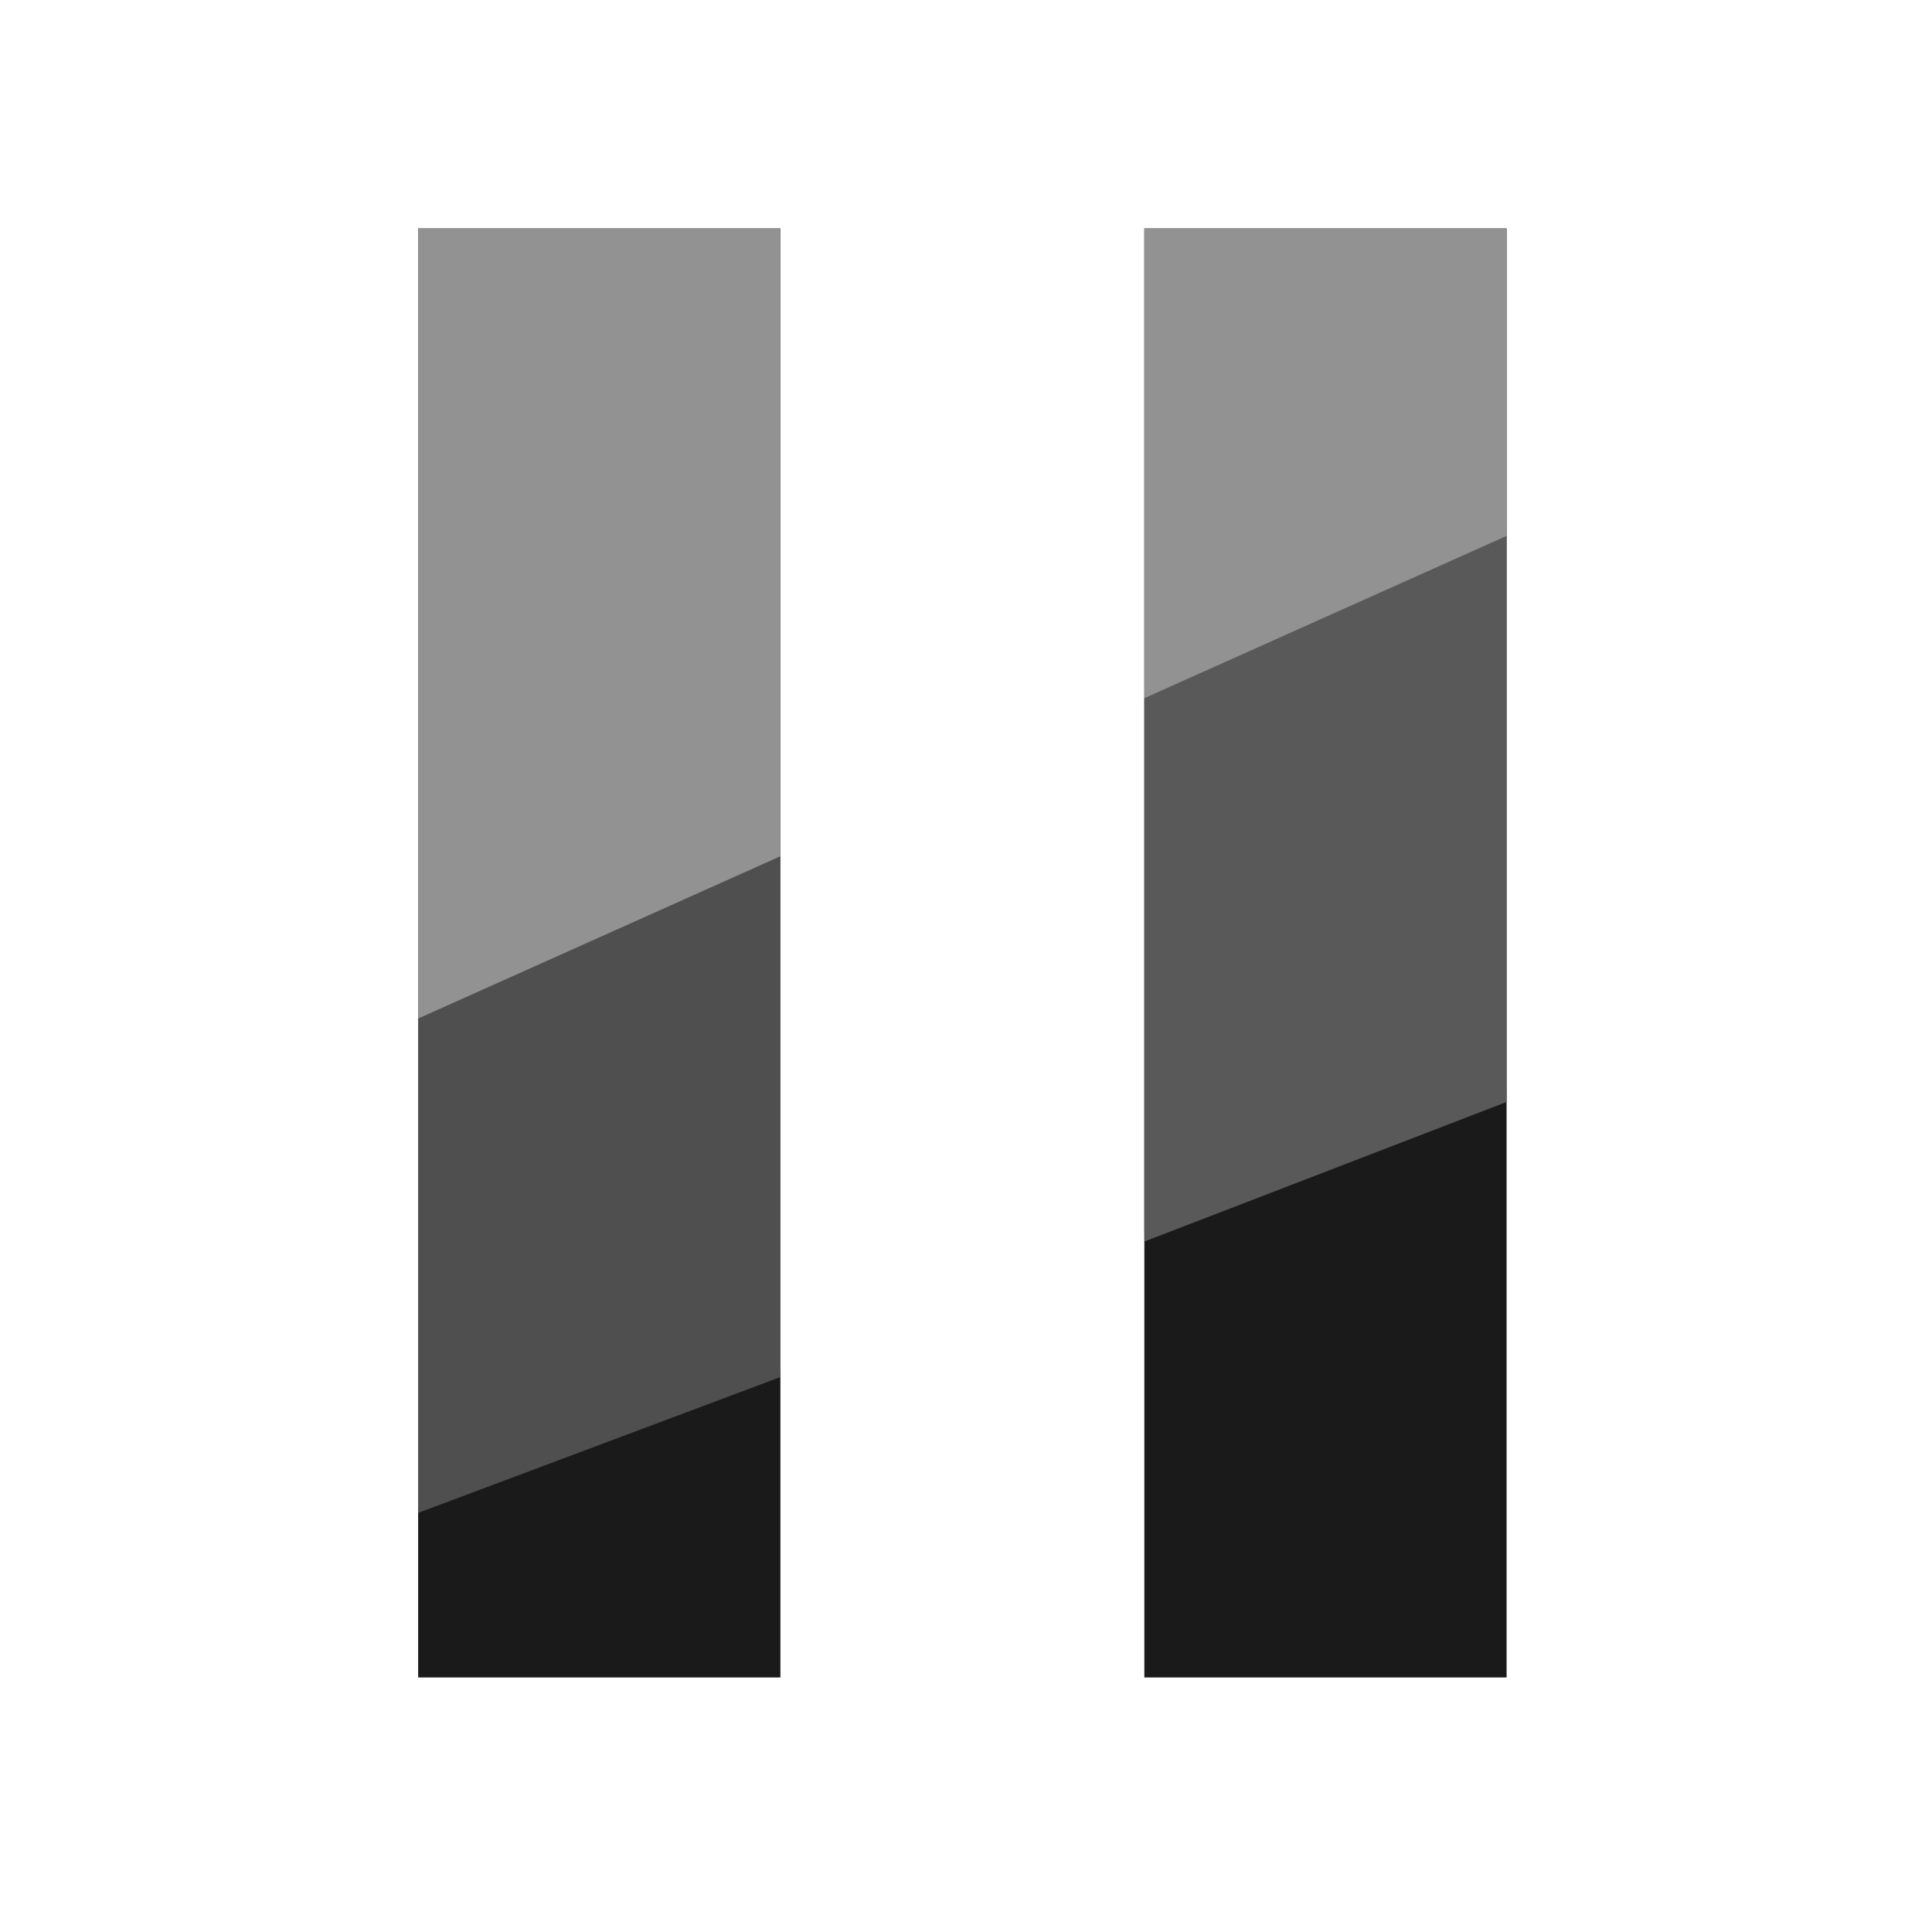<?xml version="1.0" encoding="UTF-8" standalone="no"?>
<!-- Created with Inkscape (http://www.inkscape.org/) -->

<svg
   xmlns:dc="http://purl.org/dc/elements/1.1/"
   xmlns:cc="http://creativecommons.org/ns#"
   xmlns:rdf="http://www.w3.org/1999/02/22-rdf-syntax-ns#"
   xmlns:svg="http://www.w3.org/2000/svg"
   xmlns="http://www.w3.org/2000/svg"
   xmlns:xlink="http://www.w3.org/1999/xlink"
   xmlns:sodipodi="http://sodipodi.sourceforge.net/DTD/sodipodi-0.dtd"
   xmlns:inkscape="http://www.inkscape.org/namespaces/inkscape"
   width="16"
   height="16"
   id="svg2"
   version="1.1"
   inkscape:version="0.48.2 r9819"
   inkscape:export-filename="/Users/Luke/Sites/Vibe/images/shared.status.paused.png"
   inkscape:export-xdpi="90"
   inkscape:export-ydpi="90"
   sodipodi:docname="shared.status.paused.svg">
  <defs
     id="defs4">
    <linearGradient
       y2="1037.618"
       x2="14.573"
       y1="1037.642"
       x1="14.579"
       gradientTransform="matrix(-2.204,-0.506,-0.506,2.204,747.432,-1241.874)"
       gradientUnits="userSpaceOnUse"
       id="linearGradient12680"
       xlink:href="#linearGradient11328"
       inkscape:collect="always" />
    <linearGradient
       y2="715.148"
       x2="208.846"
       y1="715.255"
       x1="208.827"
       gradientTransform="matrix(0.195,0,0,0.195,139.563,893.515)"
       gradientUnits="userSpaceOnUse"
       id="linearGradient12677"
       xlink:href="#linearGradient11334"
       inkscape:collect="always" />
    <linearGradient
       y2="1039.446"
       x2="20.438"
       y1="1039.381"
       x1="20.431"
       gradientTransform="matrix(-2.204,-0.506,-0.506,2.204,764.944,-1237.855)"
       gradientUnits="userSpaceOnUse"
       id="linearGradient12674"
       xlink:href="#linearGradient11322"
       inkscape:collect="always" />
    <linearGradient
       y2="170.133"
       x2="490.967"
       y1="186.659"
       x1="490.771"
       gradientTransform="matrix(2.909,0,0,2.909,-1141.835,516.976)"
       gradientUnits="userSpaceOnUse"
       id="linearGradient12671"
       xlink:href="#linearGradient11232"
       inkscape:collect="always" />
    <linearGradient
       inkscape:collect="always"
       id="linearGradient11334">
      <stop
         style="stop-color:#db6640;stop-opacity:1"
         offset="0"
         id="stop11336" />
      <stop
         style="stop-color:#cc471b;stop-opacity:1"
         offset="1"
         id="stop11338" />
    </linearGradient>
    <linearGradient
       inkscape:collect="always"
       id="linearGradient11328">
      <stop
         style="stop-color:#9fb5c5;stop-opacity:1"
         offset="0"
         id="stop11330" />
      <stop
         style="stop-color:#829eb0;stop-opacity:1"
         offset="1"
         id="stop11332" />
    </linearGradient>
    <linearGradient
       id="linearGradient11322"
       inkscape:collect="always">
      <stop
         id="stop11324"
         offset="0"
         style="stop-color:#303030;stop-opacity:1" />
      <stop
         id="stop11326"
         offset="1"
         style="stop-color:#3b3b3b;stop-opacity:1" />
    </linearGradient>
    <linearGradient
       inkscape:collect="always"
       id="linearGradient11232">
      <stop
         style="stop-color:#444444;stop-opacity:1"
         offset="0"
         id="stop11234" />
      <stop
         style="stop-color:#888888;stop-opacity:1"
         offset="1"
         id="stop11236" />
    </linearGradient>
    <linearGradient
       id="linearGradient5063">
      <stop
         id="stop5065"
         offset="0"
         style="stop-color:#599ed4;stop-opacity:1" />
      <stop
         id="stop5067"
         offset="1"
         style="stop-color:#1a4865;stop-opacity:1" />
    </linearGradient>
    <linearGradient
       id="linearGradient5055">
      <stop
         style="stop-color:#4e4e4e;stop-opacity:0.61;"
         offset="0"
         id="stop5057" />
      <stop
         style="stop-color:#020202;stop-opacity:0.534;"
         offset="1"
         id="stop5059" />
    </linearGradient>
    <linearGradient
       id="linearGradient5511">
      <stop
         id="stop5513"
         offset="0"
         style="stop-color:#868686;stop-opacity:1" />
      <stop
         id="stop5515"
         offset="1"
         style="stop-color:#666666;stop-opacity:1;" />
    </linearGradient>
    <linearGradient
       inkscape:collect="always"
       id="linearGradient5318">
      <stop
         style="stop-color:#1a1a1a;stop-opacity:1;"
         offset="0"
         id="stop5320" />
      <stop
         style="stop-color:#1a1a1a;stop-opacity:0;"
         offset="1"
         id="stop5322" />
    </linearGradient>
    <linearGradient
       inkscape:collect="always"
       id="linearGradient5310">
      <stop
         style="stop-color:#1a1a1a;stop-opacity:1;"
         offset="0"
         id="stop5312" />
      <stop
         style="stop-color:#1a1a1a;stop-opacity:0;"
         offset="1"
         id="stop5314" />
    </linearGradient>
    <linearGradient
       inkscape:collect="always"
       id="linearGradient5302">
      <stop
         style="stop-color:#e6e6e6;stop-opacity:1;"
         offset="0"
         id="stop5304" />
      <stop
         style="stop-color:#e6e6e6;stop-opacity:0;"
         offset="1"
         id="stop5306" />
    </linearGradient>
    <linearGradient
       inkscape:collect="always"
       id="linearGradient5262">
      <stop
         style="stop-color:#ffffff;stop-opacity:1;"
         offset="0"
         id="stop5264" />
      <stop
         style="stop-color:#ffffff;stop-opacity:0;"
         offset="1"
         id="stop5266" />
    </linearGradient>
    <linearGradient
       inkscape:collect="always"
       id="linearGradient5254">
      <stop
         style="stop-color:#cccccc;stop-opacity:1;"
         offset="0"
         id="stop5256" />
      <stop
         style="stop-color:#cccccc;stop-opacity:0;"
         offset="1"
         id="stop5258" />
    </linearGradient>
    <linearGradient
       inkscape:collect="always"
       id="linearGradient5236">
      <stop
         style="stop-color:#ffffff;stop-opacity:1;"
         offset="0"
         id="stop5238" />
      <stop
         style="stop-color:#ffffff;stop-opacity:0"
         offset="1"
         id="stop5240" />
    </linearGradient>
    <linearGradient
       id="linearGradient5070">
      <stop
         style="stop-color:#ececec;stop-opacity:1;"
         offset="0"
         id="stop5072" />
      <stop
         style="stop-color:#cacaca;stop-opacity:1"
         offset="1"
         id="stop5074" />
    </linearGradient>
    <linearGradient
       inkscape:collect="always"
       id="linearGradient5056">
      <stop
         style="stop-color:#393939;stop-opacity:1;"
         offset="0"
         id="stop5058" />
      <stop
         style="stop-color:#393939;stop-opacity:0;"
         offset="1"
         id="stop5060" />
    </linearGradient>
    <linearGradient
       id="linearGradient4786">
      <stop
         id="stop4788"
         offset="0"
         style="stop-color:#595959;stop-opacity:1;" />
      <stop
         id="stop4790"
         offset="1"
         style="stop-color:#333333;stop-opacity:0;" />
    </linearGradient>
    <linearGradient
       id="linearGradient4776">
      <stop
         style="stop-color:#595959;stop-opacity:1;"
         offset="0"
         id="stop4778" />
      <stop
         style="stop-color:#434343;stop-opacity:1;"
         offset="1"
         id="stop4780" />
    </linearGradient>
    <linearGradient
       id="linearGradient4672">
      <stop
         style="stop-color:#dddddd;stop-opacity:1;"
         offset="0"
         id="stop4674" />
      <stop
         style="stop-color:#f9f9f9;stop-opacity:1;"
         offset="1"
         id="stop4676" />
    </linearGradient>
    <radialGradient
       inkscape:collect="always"
       xlink:href="#linearGradient4672"
       id="radialGradient4678"
       cx="515.714"
       cy="-131.049"
       fx="515.714"
       fy="-131.049"
       r="512.857"
       gradientTransform="matrix(0.998,0,0,0.749,-2.852,380.558)"
       gradientUnits="userSpaceOnUse" />
    <radialGradient
       inkscape:collect="always"
       xlink:href="#linearGradient5056"
       id="radialGradient5062"
       cx="505.706"
       cy="480.791"
       fx="505.706"
       fy="480.791"
       r="530.821"
       gradientTransform="matrix(1,0,0,0.123,0,421.514)"
       gradientUnits="userSpaceOnUse" />
    <linearGradient
       inkscape:collect="always"
       xlink:href="#linearGradient5070"
       id="linearGradient5076"
       x1="666.429"
       y1="469.076"
       x2="665.714"
       y2="524.791"
       gradientUnits="userSpaceOnUse"
       gradientTransform="matrix(1,0,0,0.688,0,608.435)" />
    <linearGradient
       inkscape:collect="always"
       xlink:href="#linearGradient5070"
       id="linearGradient5226"
       gradientUnits="userSpaceOnUse"
       gradientTransform="matrix(0.276,0,0,0.71,-52.231,596.796)"
       x1="666.429"
       y1="469.076"
       x2="665.714"
       y2="524.791" />
    <linearGradient
       inkscape:collect="always"
       xlink:href="#linearGradient5236"
       id="linearGradient5242"
       x1="164.149"
       y1="621.648"
       x2="160.063"
       y2="461.648"
       gradientUnits="userSpaceOnUse"
       gradientTransform="translate(0,-28)" />
    <linearGradient
       inkscape:collect="always"
       xlink:href="#linearGradient5254"
       id="linearGradient5260"
       x1="117.05"
       y1="977.362"
       x2="131.447"
       y2="453.076"
       gradientUnits="userSpaceOnUse"
       gradientTransform="translate(0,-28)" />
    <linearGradient
       inkscape:collect="always"
       xlink:href="#linearGradient5262"
       id="linearGradient5268"
       x1="658.471"
       y1="613.076"
       x2="667.243"
       y2="474.442"
       gradientUnits="userSpaceOnUse"
       gradientTransform="translate(-40,-28)" />
    <linearGradient
       inkscape:collect="always"
       xlink:href="#linearGradient5302"
       id="linearGradient5308"
       x1="782.177"
       y1="997.362"
       x2="783.537"
       y2="444.505"
       gradientUnits="userSpaceOnUse"
       gradientTransform="translate(-140,-20)" />
    <linearGradient
       inkscape:collect="always"
       xlink:href="#linearGradient5310"
       id="linearGradient5316"
       x1="555.614"
       y1="613.076"
       x2="548.651"
       y2="475.871"
       gradientUnits="userSpaceOnUse"
       gradientTransform="translate(0,-28)" />
    <linearGradient
       inkscape:collect="always"
       xlink:href="#linearGradient5318"
       id="linearGradient5324"
       x1="98.434"
       y1="623.076"
       x2="98.634"
       y2="458.791"
       gradientUnits="userSpaceOnUse"
       gradientTransform="translate(0,-28)" />
    <linearGradient
       inkscape:collect="always"
       xlink:href="#linearGradient5070"
       id="linearGradient5328"
       gradientUnits="userSpaceOnUse"
       gradientTransform="matrix(0.999,0,0,0.71,0.391,596.796)"
       x1="666.429"
       y1="469.076"
       x2="665.714"
       y2="524.791" />
    <radialGradient
       inkscape:collect="always"
       xlink:href="#linearGradient5511"
       id="radialGradient5509"
       gradientUnits="userSpaceOnUse"
       gradientTransform="matrix(0.869,0.113,-0.116,0.891,-224.65,274.947)"
       cx="407.04"
       cy="66.449"
       fx="407.04"
       fy="66.449"
       r="32" />
    <radialGradient
       inkscape:collect="always"
       xlink:href="#linearGradient5511"
       id="radialGradient5552"
       gradientUnits="userSpaceOnUse"
       gradientTransform="matrix(0.492,0.064,-0.066,0.505,-19.828,320.441)"
       cx="407.04"
       cy="66.449"
       fx="407.04"
       fy="66.449"
       r="32" />
    <radialGradient
       inkscape:collect="always"
       xlink:href="#linearGradient5511"
       id="radialGradient5556"
       gradientUnits="userSpaceOnUse"
       gradientTransform="matrix(-0.492,0.064,0.066,0.505,262.017,320.441)"
       cx="407.04"
       cy="66.449"
       fx="407.04"
       fy="66.449"
       r="32" />
    <radialGradient
       inkscape:collect="always"
       xlink:href="#linearGradient4776"
       id="radialGradient5656"
       gradientUnits="userSpaceOnUse"
       gradientTransform="matrix(1.134,-0.123,0.103,0.95,-78.142,319.085)"
       cx="399.848"
       cy="52.429"
       fx="399.848"
       fy="52.429"
       r="32" />
    <radialGradient
       inkscape:collect="always"
       xlink:href="#linearGradient5063"
       id="radialGradient4545"
       gradientUnits="userSpaceOnUse"
       gradientTransform="matrix(0.643,-0.069,0.058,0.538,150.608,171.612)"
       cx="399.848"
       cy="52.429"
       fx="399.848"
       fy="52.429"
       r="32" />
    <linearGradient
       inkscape:collect="always"
       xlink:href="#linearGradient5055"
       id="linearGradient5061"
       x1="511.136"
       y1="165.034"
       x2="510.574"
       y2="191.694"
       gradientUnits="userSpaceOnUse"
       gradientTransform="translate(2.31,-0.658)" />
    <linearGradient
       y2="1044.931"
       x2="81.624"
       y1="930.278"
       x1="54.962"
       gradientTransform="translate(-2.02,1.515)"
       gradientUnits="userSpaceOnUse"
       id="linearGradient3861"
       xlink:href="#linearGradient3815"
       inkscape:collect="always" />
    <linearGradient
       y2="1085.337"
       x2="91.726"
       y1="930.278"
       x1="54.962"
       gradientTransform="translate(-2.02,1.515)"
       gradientUnits="userSpaceOnUse"
       id="linearGradient3855"
       xlink:href="#linearGradient3815"
       inkscape:collect="always" />
    <radialGradient
       gradientUnits="userSpaceOnUse"
       gradientTransform="matrix(1.454,-0.647,0.662,1.486,-718.444,-505.164)"
       r="58.536"
       fy="1022.281"
       fx="28.431"
       cy="1022.281"
       cx="28.431"
       id="radialGradient3853"
       xlink:href="#linearGradient3845"
       inkscape:collect="always" />
    <linearGradient
       gradientTransform="translate(-1.515,0)"
       gradientUnits="userSpaceOnUse"
       y2="1085.337"
       x2="91.726"
       y1="930.278"
       x1="54.962"
       id="linearGradient3823"
       xlink:href="#linearGradient3815"
       inkscape:collect="always" />
    <linearGradient
       id="linearGradient3815">
      <stop
         id="stop3817"
         offset="0"
         style="stop-color:#6380ea;stop-opacity:1;" />
      <stop
         id="stop3819"
         offset="1"
         style="stop-color:#385ad0;stop-opacity:1" />
    </linearGradient>
    <linearGradient
       id="linearGradient3845">
      <stop
         style="stop-color:#b0c1ff;stop-opacity:1"
         offset="0"
         id="stop3847" />
      <stop
         style="stop-color:#385ad0;stop-opacity:1"
         offset="1"
         id="stop3849" />
    </linearGradient>
    <linearGradient
       inkscape:collect="always"
       xlink:href="#linearGradient3815"
       id="linearGradient3150"
       gradientUnits="userSpaceOnUse"
       gradientTransform="translate(-2.02,1.515)"
       x1="54.962"
       y1="930.278"
       x2="81.624"
       y2="1044.931" />
    <linearGradient
       inkscape:collect="always"
       xlink:href="#linearGradient5055"
       id="linearGradient3932"
       x1="503.881"
       y1="172.269"
       x2="504.132"
       y2="191.432"
       gradientUnits="userSpaceOnUse" />
    <linearGradient
       inkscape:collect="always"
       xlink:href="#linearGradient5055"
       id="linearGradient3185"
       gradientUnits="userSpaceOnUse"
       gradientTransform="translate(2.31,-0.658)"
       x1="511.136"
       y1="165.034"
       x2="510.574"
       y2="191.694" />
    <linearGradient
       inkscape:collect="always"
       xlink:href="#linearGradient5055"
       id="linearGradient3187"
       gradientUnits="userSpaceOnUse"
       x1="503.881"
       y1="172.269"
       x2="504.132"
       y2="191.432" />
    <linearGradient
       inkscape:collect="always"
       xlink:href="#linearGradient5055"
       id="linearGradient3194"
       gradientUnits="userSpaceOnUse"
       gradientTransform="matrix(1.026,0,0,1.026,-10.529,-29.263)"
       x1="511.136"
       y1="165.034"
       x2="510.574"
       y2="191.694" />
    <linearGradient
       inkscape:collect="always"
       xlink:href="#linearGradient5055"
       id="linearGradient3196"
       gradientUnits="userSpaceOnUse"
       x1="503.881"
       y1="172.269"
       x2="504.132"
       y2="191.432" />
    <linearGradient
       inkscape:collect="always"
       xlink:href="#linearGradient5055"
       id="linearGradient3205"
       gradientUnits="userSpaceOnUse"
       gradientTransform="matrix(1.026,0,0,1.026,-10.529,-29.263)"
       x1="511.136"
       y1="165.034"
       x2="510.574"
       y2="191.694" />
    <linearGradient
       inkscape:collect="always"
       xlink:href="#linearGradient5055"
       id="linearGradient3207"
       gradientUnits="userSpaceOnUse"
       x1="503.881"
       y1="172.269"
       x2="504.132"
       y2="191.432" />
    <linearGradient
       inkscape:collect="always"
       xlink:href="#linearGradient5055"
       id="linearGradient3214"
       gradientUnits="userSpaceOnUse"
       gradientTransform="matrix(1.026,0,0,1.026,-10.529,-5.237)"
       x1="511.136"
       y1="165.034"
       x2="510.574"
       y2="191.694" />
    <linearGradient
       inkscape:collect="always"
       xlink:href="#linearGradient5055"
       id="linearGradient3216"
       gradientUnits="userSpaceOnUse"
       x1="503.881"
       y1="172.269"
       x2="504.132"
       y2="191.432" />
    <linearGradient
       gradientTransform="matrix(0.86,0,0,0.86,2.262,142.671)"
       gradientUnits="userSpaceOnUse"
       y2="1010.541"
       x2="141.582"
       y1="1054.541"
       x1="140.303"
       id="linearGradient8034-7"
       xlink:href="#linearGradient8028-7"
       inkscape:collect="always" />
    <linearGradient
       y2="1039.446"
       x2="20.438"
       y1="1039.381"
       x1="20.431"
       gradientTransform="matrix(-22.561,-5.177,-5.177,22.561,6510.507,-22816.075)"
       gradientUnits="userSpaceOnUse"
       id="linearGradient8003-8"
       xlink:href="#linearGradient5414-3"
       inkscape:collect="always" />
    <linearGradient
       y2="715.148"
       x2="208.846"
       y1="715.255"
       x1="208.827"
       gradientTransform="matrix(2,0,0,2,107.734,-994.713)"
       gradientUnits="userSpaceOnUse"
       id="linearGradient8001-6"
       xlink:href="#linearGradient6709-0"
       inkscape:collect="always" />
    <linearGradient
       y2="1037.618"
       x2="14.573"
       y1="1037.642"
       x1="14.579"
       gradientTransform="matrix(-22.561,-5.177,-5.177,22.561,6331.207,-22857.217)"
       gradientUnits="userSpaceOnUse"
       id="linearGradient7999-6"
       xlink:href="#linearGradient5430-9"
       inkscape:collect="always" />
    <filter
       color-interpolation-filters="sRGB"
       id="filter7865-4"
       inkscape:collect="always">
      <feGaussianBlur
         id="feGaussianBlur7867-3"
         stdDeviation="2.883"
         inkscape:collect="always" />
    </filter>
    <linearGradient
       y2="1039.446"
       x2="20.438"
       y1="1039.381"
       x1="20.431"
       gradientTransform="matrix(-22.561,-5.177,-5.177,22.561,6514.507,-22882.034)"
       gradientUnits="userSpaceOnUse"
       id="linearGradient6923-4"
       xlink:href="#linearGradient5414-3"
       inkscape:collect="always" />
    <linearGradient
       y2="715.148"
       x2="208.846"
       y1="715.255"
       x1="208.827"
       gradientTransform="matrix(2,0,0,2,111.734,-1060.672)"
       gradientUnits="userSpaceOnUse"
       id="linearGradient6921-3"
       xlink:href="#linearGradient6709-0"
       inkscape:collect="always" />
    <linearGradient
       y2="1037.618"
       x2="14.573"
       y1="1037.642"
       x1="14.579"
       gradientTransform="matrix(-22.561,-5.177,-5.177,22.561,6335.207,-22923.176)"
       gradientUnits="userSpaceOnUse"
       id="linearGradient6919-0"
       xlink:href="#linearGradient5430-9"
       inkscape:collect="always" />
    <linearGradient
       y2="972.47"
       x2="245.82"
       y1="1011.47"
       x1="247.223"
       gradientTransform="matrix(2,0,0,2,174.957,-1113.682)"
       gradientUnits="userSpaceOnUse"
       id="linearGradient6915-9"
       xlink:href="#linearGradient6412-0"
       inkscape:collect="always" />
    <linearGradient
       y2="1039.446"
       x2="20.438"
       y1="1039.381"
       x1="20.431"
       gradientTransform="matrix(-22.561,-5.177,-5.177,22.561,6514.507,-22882.034)"
       gradientUnits="userSpaceOnUse"
       id="linearGradient6903-9"
       xlink:href="#linearGradient5414-3"
       inkscape:collect="always" />
    <linearGradient
       y2="715.148"
       x2="208.846"
       y1="715.255"
       x1="208.827"
       gradientTransform="matrix(2,0,0,2,111.734,-1060.672)"
       gradientUnits="userSpaceOnUse"
       id="linearGradient6901-6"
       xlink:href="#linearGradient6709-0"
       inkscape:collect="always" />
    <linearGradient
       y2="1037.618"
       x2="14.573"
       y1="1037.642"
       x1="14.579"
       gradientTransform="matrix(-22.561,-5.177,-5.177,22.561,6335.207,-22923.176)"
       gradientUnits="userSpaceOnUse"
       id="linearGradient6899-6"
       xlink:href="#linearGradient5430-9"
       inkscape:collect="always" />
    <linearGradient
       y2="972.47"
       x2="245.82"
       y1="1011.47"
       x1="247.223"
       gradientTransform="matrix(2,0,0,2,178.957,-1179.641)"
       gradientUnits="userSpaceOnUse"
       id="linearGradient6897-3"
       xlink:href="#linearGradient6412-0"
       inkscape:collect="always" />
    <linearGradient
       y2="972.47"
       x2="245.82"
       y1="1011.47"
       x1="247.223"
       gradientTransform="matrix(2,0,0,2,178.957,-1179.641)"
       gradientUnits="userSpaceOnUse"
       id="linearGradient6861-5"
       xlink:href="#linearGradient6412-0"
       inkscape:collect="always" />
    <linearGradient
       y2="1037.618"
       x2="14.573"
       y1="1037.642"
       x1="14.579"
       gradientTransform="matrix(-22.561,-5.177,-5.177,22.561,6335.207,-22923.176)"
       gradientUnits="userSpaceOnUse"
       id="linearGradient6853-4"
       xlink:href="#linearGradient5430-9"
       inkscape:collect="always" />
    <linearGradient
       y2="715.148"
       x2="208.846"
       y1="715.255"
       x1="208.827"
       gradientTransform="matrix(2,0,0,2,111.734,-1060.672)"
       gradientUnits="userSpaceOnUse"
       id="linearGradient6850-8"
       xlink:href="#linearGradient6709-0"
       inkscape:collect="always" />
    <linearGradient
       y2="1039.446"
       x2="20.438"
       y1="1039.381"
       x1="20.431"
       gradientTransform="matrix(-22.561,-5.177,-5.177,22.561,6514.507,-22882.034)"
       gradientUnits="userSpaceOnUse"
       id="linearGradient6847-1"
       xlink:href="#linearGradient5414-3"
       inkscape:collect="always" />
    <linearGradient
       y2="1039.446"
       x2="20.438"
       y1="1039.381"
       x1="20.431"
       gradientTransform="matrix(-11.281,-2.589,-2.589,11.281,3193.253,-10914.836)"
       gradientUnits="userSpaceOnUse"
       id="linearGradient6844-1"
       xlink:href="#linearGradient5414-3"
       inkscape:collect="always" />
    <linearGradient
       y2="715.148"
       x2="208.846"
       y1="715.255"
       x1="208.827"
       gradientTransform="translate(-8.133,-4.155)"
       gradientUnits="userSpaceOnUse"
       id="linearGradient6842-9"
       xlink:href="#linearGradient6709-0"
       inkscape:collect="always" />
    <linearGradient
       y2="1037.618"
       x2="14.573"
       y1="1037.642"
       x1="14.579"
       gradientTransform="matrix(-11.281,-2.589,-2.589,11.281,3103.604,-10935.407)"
       gradientUnits="userSpaceOnUse"
       id="linearGradient6840-5"
       xlink:href="#linearGradient5430-9"
       inkscape:collect="always" />
    <linearGradient
       y2="972.47"
       x2="245.82"
       y1="1011.47"
       x1="247.223"
       gradientTransform="translate(25.479,-63.64)"
       gradientUnits="userSpaceOnUse"
       id="linearGradient6838-0"
       xlink:href="#linearGradient6412-0"
       inkscape:collect="always" />
    <radialGradient
       r="262"
       fy="217.369"
       fx="256.105"
       cy="217.369"
       cx="256.105"
       gradientTransform="matrix(0.977,0,0,0.977,2.931,547.202)"
       gradientUnits="userSpaceOnUse"
       id="radialGradient6836-7"
       xlink:href="#linearGradient6398-9"
       inkscape:collect="always" />
    <linearGradient
       y2="1039.446"
       x2="20.438"
       y1="1039.381"
       x1="20.431"
       gradientTransform="matrix(-11.281,-2.589,-2.589,11.281,3193.253,-10914.836)"
       gradientUnits="userSpaceOnUse"
       id="linearGradient6820-3"
       xlink:href="#linearGradient5414-3"
       inkscape:collect="always" />
    <linearGradient
       y2="715.148"
       x2="208.846"
       y1="715.255"
       x1="208.827"
       gradientTransform="translate(-8.133,-4.155)"
       gradientUnits="userSpaceOnUse"
       id="linearGradient6818-0"
       xlink:href="#linearGradient6709-0"
       inkscape:collect="always" />
    <linearGradient
       y2="1037.618"
       x2="14.573"
       y1="1037.642"
       x1="14.579"
       gradientTransform="matrix(-11.281,-2.589,-2.589,11.281,3103.604,-10935.407)"
       gradientUnits="userSpaceOnUse"
       id="linearGradient6816-2"
       xlink:href="#linearGradient5430-9"
       inkscape:collect="always" />
    <linearGradient
       y2="1037.618"
       x2="14.573"
       y1="1037.642"
       x1="14.579"
       gradientTransform="matrix(-11.281,-2.589,-2.589,11.281,3103.604,-10935.407)"
       gradientUnits="userSpaceOnUse"
       id="linearGradient6811-7"
       xlink:href="#linearGradient5430-9"
       inkscape:collect="always" />
    <linearGradient
       y2="715.148"
       x2="208.846"
       y1="715.255"
       x1="208.827"
       gradientTransform="translate(-8.133,-4.155)"
       gradientUnits="userSpaceOnUse"
       id="linearGradient6808-8"
       xlink:href="#linearGradient6709-0"
       inkscape:collect="always" />
    <linearGradient
       y2="1039.446"
       x2="20.438"
       y1="1039.381"
       x1="20.431"
       gradientTransform="matrix(-11.281,-2.589,-2.589,11.281,3193.253,-10914.836)"
       gradientUnits="userSpaceOnUse"
       id="linearGradient6805-4"
       xlink:href="#linearGradient5414-3"
       inkscape:collect="always" />
    <filter
       color-interpolation-filters="sRGB"
       id="filter6780-2"
       inkscape:collect="always">
      <feGaussianBlur
         id="feGaussianBlur6782-9"
         stdDeviation="2.883"
         inkscape:collect="always" />
    </filter>
    <linearGradient
       y2="1039.446"
       x2="20.438"
       y1="1039.381"
       x1="20.431"
       gradientTransform="matrix(-11.281,-2.589,-2.589,11.281,3201.386,-11290.681)"
       gradientUnits="userSpaceOnUse"
       id="linearGradient6758-1"
       xlink:href="#linearGradient5414-3"
       inkscape:collect="always" />
    <linearGradient
       y2="715.148"
       x2="208.846"
       y1="715.255"
       x1="208.765"
       gradientTransform="translate(0,-380)"
       gradientUnits="userSpaceOnUse"
       id="linearGradient6756-7"
       xlink:href="#linearGradient6709-0"
       inkscape:collect="always" />
    <linearGradient
       y2="1037.618"
       x2="14.573"
       y1="1037.642"
       x1="14.579"
       gradientTransform="matrix(-11.281,-2.589,-2.589,11.281,3111.737,-11311.252)"
       gradientUnits="userSpaceOnUse"
       id="linearGradient6754-2"
       xlink:href="#linearGradient5430-9"
       inkscape:collect="always" />
    <linearGradient
       y2="1039.446"
       x2="20.438"
       y1="1039.381"
       x1="20.431"
       gradientTransform="matrix(-11.281,-2.589,-2.589,11.281,3201.386,-10930.681)"
       gradientUnits="userSpaceOnUse"
       id="linearGradient6747-2"
       xlink:href="#linearGradient5414-3"
       inkscape:collect="always" />
    <linearGradient
       y2="1037.618"
       x2="14.573"
       y1="1037.642"
       x1="14.579"
       gradientTransform="matrix(-11.281,-2.589,-2.589,11.281,3111.737,-11311.252)"
       gradientUnits="userSpaceOnUse"
       id="linearGradient6744-3"
       xlink:href="#linearGradient5430-9"
       inkscape:collect="always" />
    <linearGradient
       gradientTransform="translate(0,-380)"
       y2="715.148"
       x2="208.846"
       y1="715.255"
       x1="208.765"
       gradientUnits="userSpaceOnUse"
       id="linearGradient6741-0"
       xlink:href="#linearGradient6709-0"
       inkscape:collect="always" />
    <linearGradient
       y2="1039.446"
       x2="20.438"
       y1="1039.381"
       x1="20.431"
       gradientTransform="matrix(-11.281,-2.589,-2.589,11.281,3201.386,-11290.681)"
       gradientUnits="userSpaceOnUse"
       id="linearGradient6738-1"
       xlink:href="#linearGradient5414-3"
       inkscape:collect="always" />
    <linearGradient
       gradientUnits="userSpaceOnUse"
       y2="575.075"
       x2="397.347"
       y1="879.131"
       x1="127.383"
       id="linearGradient6735-8"
       xlink:href="#linearGradient6729-0"
       inkscape:collect="always" />
    <linearGradient
       gradientUnits="userSpaceOnUse"
       y2="715.086"
       x2="208.784"
       y1="715.255"
       x1="208.765"
       id="linearGradient6717-4"
       xlink:href="#linearGradient6709-0"
       inkscape:collect="always" />
    <linearGradient
       gradientUnits="userSpaceOnUse"
       y2="681.517"
       x2="401.342"
       y1="850.517"
       x1="166.923"
       id="linearGradient6707-6"
       xlink:href="#linearGradient6701-4"
       inkscape:collect="always" />
    <linearGradient
       y2="1039.446"
       x2="20.438"
       y1="1039.381"
       x1="20.431"
       gradientTransform="matrix(-11.281,-2.589,-2.589,11.281,3201.386,-10910.681)"
       gradientUnits="userSpaceOnUse"
       id="linearGradient6699-9"
       xlink:href="#linearGradient5414-3"
       inkscape:collect="always" />
    <linearGradient
       y2="1037.618"
       x2="14.573"
       y1="1037.642"
       x1="14.579"
       gradientTransform="matrix(-11.281,-2.589,-2.589,11.281,3111.737,-10931.252)"
       gradientUnits="userSpaceOnUse"
       id="linearGradient6697-7"
       xlink:href="#linearGradient5430-9"
       inkscape:collect="always" />
    <linearGradient
       y2="1039.446"
       x2="20.438"
       y1="1039.381"
       x1="20.431"
       gradientTransform="matrix(-11.281,-2.589,-2.589,11.281,3201.386,-10910.681)"
       gradientUnits="userSpaceOnUse"
       id="linearGradient6695-5"
       xlink:href="#linearGradient5414-3"
       inkscape:collect="always" />
    <linearGradient
       y2="1039.446"
       x2="20.438"
       y1="1039.381"
       x1="20.431"
       gradientTransform="matrix(-11.281,-2.589,-2.589,11.281,3201.386,-10910.681)"
       gradientUnits="userSpaceOnUse"
       id="linearGradient6457-4"
       xlink:href="#linearGradient5414-3"
       inkscape:collect="always" />
    <linearGradient
       y2="1037.639"
       x2="14.568"
       y1="1037.64"
       x1="14.568"
       gradientTransform="matrix(-11.281,-2.589,-2.589,11.281,3111.737,-10931.252)"
       gradientUnits="userSpaceOnUse"
       id="linearGradient6454-5"
       xlink:href="#linearGradient5430-9"
       inkscape:collect="always" />
    <linearGradient
       y2="1037.639"
       x2="14.568"
       y1="1037.64"
       x1="14.568"
       gradientTransform="matrix(-11.06,-3.411,-3.411,11.06,3960.793,-10689.743)"
       gradientUnits="userSpaceOnUse"
       id="linearGradient6450-4"
       xlink:href="#linearGradient5430-9"
       inkscape:collect="always" />
    <linearGradient
       y2="1039.446"
       x2="20.438"
       y1="1039.381"
       x1="20.431"
       gradientTransform="matrix(-11.06,-3.411,-3.411,11.06,4048.688,-10662.637)"
       gradientUnits="userSpaceOnUse"
       id="linearGradient6448-5"
       xlink:href="#linearGradient5414-3"
       inkscape:collect="always" />
    <linearGradient
       y2="1039.446"
       x2="20.438"
       y1="1039.381"
       x1="20.431"
       gradientTransform="matrix(-11.06,-3.411,-3.411,11.06,4048.688,-10662.637)"
       gradientUnits="userSpaceOnUse"
       id="linearGradient6441-4"
       xlink:href="#linearGradient5414-3"
       inkscape:collect="always" />
    <linearGradient
       y2="1037.349"
       x2="17.361"
       y1="1037.37"
       x1="17.36"
       gradientTransform="matrix(-11.06,-3.411,-3.411,11.06,3960.793,-10689.743)"
       gradientUnits="userSpaceOnUse"
       id="linearGradient6438-4"
       xlink:href="#linearGradient5430-9"
       inkscape:collect="always" />
    <linearGradient
       y2="1038.486"
       x2="19.647"
       y1="1038.497"
       x1="19.666"
       gradientTransform="matrix(-10.569,-3.259,-3.259,10.569,3796.254,-10176.268)"
       gradientUnits="userSpaceOnUse"
       id="linearGradient6434-9"
       xlink:href="#linearGradient5430-9"
       inkscape:collect="always" />
    <linearGradient
       y2="1039.37"
       x2="20.397"
       y1="1039.381"
       x1="20.431"
       gradientTransform="matrix(-10.569,-3.259,-3.259,10.569,3880.245,-10150.365)"
       gradientUnits="userSpaceOnUse"
       id="linearGradient6432-2"
       xlink:href="#linearGradient5414-3"
       inkscape:collect="always" />
    <linearGradient
       y2="1039.37"
       x2="20.397"
       y1="1039.381"
       x1="20.431"
       gradientTransform="matrix(-10.569,-3.259,-3.259,10.569,3880.245,-10150.365)"
       gradientUnits="userSpaceOnUse"
       id="linearGradient6425-0"
       xlink:href="#linearGradient5414-3"
       inkscape:collect="always" />
    <linearGradient
       y2="1038.486"
       x2="19.647"
       y1="1038.497"
       x1="19.666"
       gradientTransform="matrix(-10.569,-3.259,-3.259,10.569,3796.254,-10176.268)"
       gradientUnits="userSpaceOnUse"
       id="linearGradient6422-6"
       xlink:href="#linearGradient5430-9"
       inkscape:collect="always" />
    <linearGradient
       gradientTransform="translate(25.479,-63.64)"
       gradientUnits="userSpaceOnUse"
       y2="972.47"
       x2="245.82"
       y1="1011.47"
       x1="247.223"
       id="linearGradient6418-3"
       xlink:href="#linearGradient6412-0"
       inkscape:collect="always" />
    <radialGradient
       gradientUnits="userSpaceOnUse"
       gradientTransform="matrix(0.977,0,0,0.977,2.931,547.202)"
       r="262"
       fy="217.369"
       fx="256.105"
       cy="217.369"
       cx="256.105"
       id="radialGradient6406-9"
       xlink:href="#linearGradient6398-9"
       inkscape:collect="always" />
    <linearGradient
       y2="1038.486"
       x2="19.647"
       y1="1038.497"
       x1="19.666"
       gradientTransform="matrix(-18.802,0,0,18.802,492.04,-18736.127)"
       gradientUnits="userSpaceOnUse"
       id="linearGradient5758-1"
       xlink:href="#linearGradient5430-9"
       inkscape:collect="always" />
    <linearGradient
       y2="1038.161"
       x2="21.523"
       y1="1038.172"
       x1="21.557"
       gradientTransform="matrix(-18.802,0,0,18.802,641.461,-18736.127)"
       gradientUnits="userSpaceOnUse"
       id="linearGradient5756-2"
       xlink:href="#linearGradient5414-3"
       inkscape:collect="always" />
    <linearGradient
       y2="1038.161"
       x2="21.523"
       y1="1038.172"
       x1="21.557"
       gradientTransform="matrix(-18.802,0,0,18.802,641.461,-18736.127)"
       gradientUnits="userSpaceOnUse"
       id="linearGradient5749-0"
       xlink:href="#linearGradient5414-3"
       inkscape:collect="always" />
    <linearGradient
       y2="1038.486"
       x2="19.647"
       y1="1038.497"
       x1="19.666"
       gradientTransform="matrix(-18.802,0,0,18.802,492.04,-18736.127)"
       gradientUnits="userSpaceOnUse"
       id="linearGradient5746-5"
       xlink:href="#linearGradient5430-9"
       inkscape:collect="always" />
    <linearGradient
       y2="1038.486"
       x2="19.647"
       y1="1038.497"
       x1="19.666"
       gradientTransform="matrix(-0.811,0,0,0.811,59.268,160.043)"
       gradientUnits="userSpaceOnUse"
       id="linearGradient5453-1"
       xlink:href="#linearGradient5430-9"
       inkscape:collect="always" />
    <linearGradient
       y2="1038.161"
       x2="21.523"
       y1="1038.172"
       x1="21.557"
       gradientTransform="matrix(-0.811,0,0,0.811,65.714,160.043)"
       gradientUnits="userSpaceOnUse"
       id="linearGradient5451-0"
       xlink:href="#linearGradient5414-3"
       inkscape:collect="always" />
    <linearGradient
       y2="1038.161"
       x2="21.523"
       y1="1038.172"
       x1="21.557"
       gradientTransform="matrix(-0.811,0,0,0.811,65.714,160.043)"
       gradientUnits="userSpaceOnUse"
       id="linearGradient5424-4"
       xlink:href="#linearGradient5414-3"
       inkscape:collect="always" />
    <linearGradient
       y2="1038.486"
       x2="19.647"
       y1="1038.497"
       x1="19.666"
       gradientTransform="matrix(-0.811,0,0,0.811,59.268,160.043)"
       gradientUnits="userSpaceOnUse"
       id="linearGradient5421-8"
       xlink:href="#linearGradient5430-9"
       inkscape:collect="always" />
    <linearGradient
       y2="1038.486"
       x2="19.647"
       y1="1038.497"
       x1="19.666"
       gradientTransform="translate(-1.6,-8.6914063e-6)"
       gradientUnits="userSpaceOnUse"
       id="linearGradient5392-6"
       xlink:href="#linearGradient5176-9"
       inkscape:collect="always" />
    <linearGradient
       y2="1038.161"
       x2="21.523"
       y1="1038.172"
       x1="21.557"
       gradientTransform="translate(-9.3,-8.6914063e-6)"
       gradientUnits="userSpaceOnUse"
       id="linearGradient5390-6"
       xlink:href="#linearGradient5176-9"
       inkscape:collect="always" />
    <linearGradient
       y2="1038.486"
       x2="19.647"
       y1="1038.497"
       x1="19.666"
       gradientTransform="translate(27.85,-8.6914063e-6)"
       gradientUnits="userSpaceOnUse"
       id="linearGradient5380-4"
       xlink:href="#linearGradient5282-4"
       inkscape:collect="always" />
    <linearGradient
       y2="1038.161"
       x2="21.523"
       y1="1038.172"
       x1="21.557"
       gradientTransform="translate(20.15,-8.6914063e-6)"
       gradientUnits="userSpaceOnUse"
       id="linearGradient5378-8"
       xlink:href="#linearGradient5288-4"
       inkscape:collect="always" />
    <linearGradient
       y2="1038.486"
       x2="19.647"
       y1="1038.497"
       x1="19.666"
       gradientTransform="translate(-1.6,-8.6914063e-6)"
       gradientUnits="userSpaceOnUse"
       id="linearGradient5306-0"
       xlink:href="#linearGradient5176-9"
       inkscape:collect="always" />
    <linearGradient
       y2="1038.161"
       x2="21.523"
       y1="1038.172"
       x1="21.557"
       gradientTransform="translate(-9.3,-8.6914063e-6)"
       gradientUnits="userSpaceOnUse"
       id="linearGradient5304-5"
       xlink:href="#linearGradient5176-9"
       inkscape:collect="always" />
    <linearGradient
       y2="1047.991"
       x2="23.796"
       y1="1025.989"
       x1="27.719"
       gradientUnits="userSpaceOnUse"
       id="linearGradient3842-2"
       xlink:href="#linearGradient3791-9"
       inkscape:collect="always" />
    <linearGradient
       id="linearGradient3772-5">
      <stop
         id="stop3774-6"
         offset="0"
         style="stop-color:#e8e8e8;stop-opacity:1;" />
      <stop
         id="stop3776-6"
         offset="1"
         style="stop-color:#ffffff;stop-opacity:0;" />
    </linearGradient>
    <linearGradient
       id="linearGradient3796-9">
      <stop
         style="stop-color:#ededed;stop-opacity:1"
         offset="0"
         id="stop3798-7" />
      <stop
         style="stop-color:#ffffff;stop-opacity:0;"
         offset="1"
         id="stop3800-5" />
    </linearGradient>
    <linearGradient
       id="linearGradient3804-2">
      <stop
         id="stop3806-9"
         offset="0"
         style="stop-color:#b9b9b9;stop-opacity:1;" />
      <stop
         id="stop3808-0"
         offset="1"
         style="stop-color:#5c5c5c;stop-opacity:0;" />
    </linearGradient>
    <linearGradient
       id="linearGradient3812-5">
      <stop
         id="stop3814-9"
         offset="0"
         style="stop-color:#71a4f6;stop-opacity:1;" />
      <stop
         id="stop3816-2"
         offset="1"
         style="stop-color:#ffffff;stop-opacity:0;" />
    </linearGradient>
    <linearGradient
       id="linearGradient3773-2">
      <stop
         id="stop3775-5"
         offset="0"
         style="stop-color:#ffffff;stop-opacity:0.054" />
      <stop
         id="stop3777-2"
         offset="1"
         style="stop-color:#ffffff;stop-opacity:0;" />
    </linearGradient>
    <linearGradient
       id="linearGradient3791-9"
       inkscape:collect="always">
      <stop
         id="stop3793-5"
         offset="0"
         style="stop-color:#333333;stop-opacity:1;" />
      <stop
         id="stop3795-9"
         offset="1"
         style="stop-color:#333333;stop-opacity:0" />
    </linearGradient>
    <linearGradient
       id="linearGradient5176-9"
       inkscape:collect="always">
      <stop
         id="stop5178-6"
         offset="0"
         style="stop-color:#1a1a1a;stop-opacity:1;" />
      <stop
         id="stop5180-7"
         offset="1"
         style="stop-color:#1a1a1a;stop-opacity:0.957" />
    </linearGradient>
    <linearGradient
       inkscape:collect="always"
       id="linearGradient5282-4">
      <stop
         style="stop-color:#80a7d1;stop-opacity:1"
         offset="0"
         id="stop5284-9" />
      <stop
         style="stop-color:#8cafd2;stop-opacity:1"
         offset="1"
         id="stop5286-1" />
    </linearGradient>
    <linearGradient
       inkscape:collect="always"
       id="linearGradient5288-4">
      <stop
         style="stop-color:#80a7d1;stop-opacity:1"
         offset="0"
         id="stop5290-3" />
      <stop
         style="stop-color:#8cafd2;stop-opacity:1"
         offset="1"
         id="stop5292-3" />
    </linearGradient>
    <linearGradient
       inkscape:collect="always"
       id="linearGradient5414-3">
      <stop
         style="stop-color:#888888;stop-opacity:1"
         offset="0"
         id="stop5416-5" />
      <stop
         style="stop-color:#999999;stop-opacity:1"
         offset="1"
         id="stop5418-5" />
    </linearGradient>
    <linearGradient
       id="linearGradient5430-9"
       inkscape:collect="always">
      <stop
         id="stop5432-8"
         offset="0"
         style="stop-color:#666666;stop-opacity:1" />
      <stop
         id="stop5434-7"
         offset="1"
         style="stop-color:#444444;stop-opacity:1" />
    </linearGradient>
    <linearGradient
       id="linearGradient6398-9"
       inkscape:collect="always">
      <stop
         id="stop6400-5"
         offset="0"
         style="stop-color:#ffffff;stop-opacity:1" />
      <stop
         id="stop6402-2"
         offset="1"
         style="stop-color:#f5f4e9;stop-opacity:1" />
    </linearGradient>
    <linearGradient
       id="linearGradient6412-0"
       inkscape:collect="always">
      <stop
         id="stop6414-1"
         offset="0"
         style="stop-color:#333333;stop-opacity:1;" />
      <stop
         id="stop6416-2"
         offset="1"
         style="stop-color:#333333;stop-opacity:0.76" />
    </linearGradient>
    <linearGradient
       id="linearGradient6701-4"
       inkscape:collect="always">
      <stop
         id="stop6703-0"
         offset="0"
         style="stop-color:#ca9879;stop-opacity:1;" />
      <stop
         id="stop6705-9"
         offset="1"
         style="stop-color:#99ca79;stop-opacity:1" />
    </linearGradient>
    <linearGradient
       id="linearGradient6709-0"
       inkscape:collect="always">
      <stop
         id="stop6711-0"
         offset="0"
         style="stop-color:#333333;stop-opacity:1;" />
      <stop
         id="stop6713-3"
         offset="1"
         style="stop-color:#2a2a2a;stop-opacity:1" />
    </linearGradient>
    <linearGradient
       id="linearGradient6729-0"
       inkscape:collect="always">
      <stop
         id="stop6731-7"
         offset="0"
         style="stop-color:#eecfcf;stop-opacity:0.093" />
      <stop
         id="stop6733-7"
         offset="1"
         style="stop-color:#808080;stop-opacity:0" />
    </linearGradient>
    <linearGradient
       id="linearGradient8028-7"
       inkscape:collect="always">
      <stop
         id="stop8030-5"
         offset="0"
         style="stop-color:#000000;stop-opacity:0.689" />
      <stop
         id="stop8032-0"
         offset="1"
         style="stop-color:#5d5d5d;stop-opacity:1" />
    </linearGradient>
    <linearGradient
       inkscape:collect="always"
       xlink:href="#linearGradient11232"
       id="linearGradient11238"
       x1="490.771"
       y1="186.659"
       x2="490.967"
       y2="170.133"
       gradientUnits="userSpaceOnUse"
       gradientTransform="translate(-8,-0.071)" />
    <linearGradient
       inkscape:collect="always"
       xlink:href="#linearGradient5430-9"
       id="linearGradient11262"
       gradientUnits="userSpaceOnUse"
       gradientTransform="matrix(-22.561,-5.177,-5.177,22.561,6331.207,-22857.217)"
       x1="14.579"
       y1="1037.642"
       x2="14.573"
       y2="1037.618" />
    <linearGradient
       inkscape:collect="always"
       xlink:href="#linearGradient6709-0"
       id="linearGradient11264"
       gradientUnits="userSpaceOnUse"
       gradientTransform="matrix(2,0,0,2,107.734,-994.713)"
       x1="208.827"
       y1="715.255"
       x2="208.846"
       y2="715.148" />
    <linearGradient
       inkscape:collect="always"
       xlink:href="#linearGradient5414-3"
       id="linearGradient11266"
       gradientUnits="userSpaceOnUse"
       gradientTransform="matrix(-22.561,-5.177,-5.177,22.561,6510.507,-22816.075)"
       x1="20.431"
       y1="1039.381"
       x2="20.438"
       y2="1039.446" />
    <linearGradient
       inkscape:collect="always"
       xlink:href="#linearGradient5430-9"
       id="linearGradient11285"
       gradientUnits="userSpaceOnUse"
       gradientTransform="matrix(-22.561,-5.177,-5.177,22.561,6331.207,-22857.217)"
       x1="14.579"
       y1="1037.642"
       x2="14.573"
       y2="1037.618" />
    <linearGradient
       inkscape:collect="always"
       xlink:href="#linearGradient6709-0"
       id="linearGradient11287"
       gradientUnits="userSpaceOnUse"
       gradientTransform="matrix(2,0,0,2,107.734,-994.713)"
       x1="208.827"
       y1="715.255"
       x2="208.846"
       y2="715.148" />
    <linearGradient
       inkscape:collect="always"
       xlink:href="#linearGradient5414-3"
       id="linearGradient11289"
       gradientUnits="userSpaceOnUse"
       gradientTransform="matrix(-22.561,-5.177,-5.177,22.561,6510.507,-22816.075)"
       x1="20.431"
       y1="1039.381"
       x2="20.438"
       y2="1039.446" />
    <linearGradient
       inkscape:collect="always"
       xlink:href="#linearGradient5430-9"
       id="linearGradient11307"
       gradientUnits="userSpaceOnUse"
       gradientTransform="matrix(-22.561,-5.177,-5.177,22.561,6331.207,-22857.217)"
       x1="14.579"
       y1="1037.642"
       x2="14.573"
       y2="1037.618" />
    <linearGradient
       inkscape:collect="always"
       xlink:href="#linearGradient6709-0"
       id="linearGradient11309"
       gradientUnits="userSpaceOnUse"
       gradientTransform="matrix(2,0,0,2,107.734,-994.713)"
       x1="208.827"
       y1="715.255"
       x2="208.846"
       y2="715.148" />
    <linearGradient
       inkscape:collect="always"
       xlink:href="#linearGradient5414-3"
       id="linearGradient11311"
       gradientUnits="userSpaceOnUse"
       gradientTransform="matrix(-22.561,-5.177,-5.177,22.561,6510.507,-22816.075)"
       x1="20.431"
       y1="1039.381"
       x2="20.438"
       y2="1039.446" />
    <linearGradient
       inkscape:collect="always"
       xlink:href="#linearGradient11322"
       id="linearGradient11314"
       gradientUnits="userSpaceOnUse"
       gradientTransform="matrix(-0.758,-0.174,-0.174,0.758,647.455,-603.295)"
       x1="20.431"
       y1="1039.381"
       x2="20.438"
       y2="1039.446" />
    <linearGradient
       inkscape:collect="always"
       xlink:href="#linearGradient11334"
       id="linearGradient11317"
       gradientUnits="userSpaceOnUse"
       gradientTransform="matrix(0.067,0,0,0.067,432.48,129.364)"
       x1="208.827"
       y1="715.255"
       x2="208.846"
       y2="715.148" />
    <linearGradient
       inkscape:collect="always"
       xlink:href="#linearGradient11328"
       id="linearGradient11320"
       gradientUnits="userSpaceOnUse"
       gradientTransform="matrix(-0.758,-0.174,-0.174,0.758,641.435,-604.676)"
       x1="14.579"
       y1="1037.642"
       x2="14.573"
       y2="1037.618" />
    <linearGradient
       gradientTransform="matrix(0.86,0,0,0.86,2.262,142.671)"
       gradientUnits="userSpaceOnUse"
       y2="1010.541"
       x2="141.582"
       y1="1054.541"
       x1="140.303"
       id="linearGradient8034"
       xlink:href="#linearGradient8028"
       inkscape:collect="always" />
    <linearGradient
       y2="1039.446"
       x2="20.438"
       y1="1039.381"
       x1="20.431"
       gradientTransform="matrix(-22.561,-5.177,-5.177,22.561,6510.507,-22816.075)"
       gradientUnits="userSpaceOnUse"
       id="linearGradient8003"
       xlink:href="#linearGradient5414"
       inkscape:collect="always" />
    <linearGradient
       y2="715.148"
       x2="208.846"
       y1="715.255"
       x1="208.827"
       gradientTransform="matrix(2,0,0,2,107.734,-994.713)"
       gradientUnits="userSpaceOnUse"
       id="linearGradient8001"
       xlink:href="#linearGradient6709"
       inkscape:collect="always" />
    <linearGradient
       y2="1037.618"
       x2="14.573"
       y1="1037.642"
       x1="14.579"
       gradientTransform="matrix(-22.561,-5.177,-5.177,22.561,6331.207,-22857.217)"
       gradientUnits="userSpaceOnUse"
       id="linearGradient7999"
       xlink:href="#linearGradient5430"
       inkscape:collect="always" />
    <linearGradient
       y2="1039.446"
       x2="20.438"
       y1="1039.381"
       x1="20.431"
       gradientTransform="matrix(-22.561,-5.177,-5.177,22.561,6514.507,-22882.034)"
       gradientUnits="userSpaceOnUse"
       id="linearGradient6923"
       xlink:href="#linearGradient5414"
       inkscape:collect="always" />
    <linearGradient
       y2="715.148"
       x2="208.846"
       y1="715.255"
       x1="208.827"
       gradientTransform="matrix(2,0,0,2,111.734,-1060.672)"
       gradientUnits="userSpaceOnUse"
       id="linearGradient6921"
       xlink:href="#linearGradient6709"
       inkscape:collect="always" />
    <linearGradient
       y2="1037.618"
       x2="14.573"
       y1="1037.642"
       x1="14.579"
       gradientTransform="matrix(-22.561,-5.177,-5.177,22.561,6335.207,-22923.176)"
       gradientUnits="userSpaceOnUse"
       id="linearGradient6919"
       xlink:href="#linearGradient5430"
       inkscape:collect="always" />
    <linearGradient
       y2="972.47"
       x2="245.82"
       y1="1011.47"
       x1="247.223"
       gradientTransform="matrix(2,0,0,2,174.957,-1113.682)"
       gradientUnits="userSpaceOnUse"
       id="linearGradient6915"
       xlink:href="#linearGradient6412"
       inkscape:collect="always" />
    <linearGradient
       y2="1039.446"
       x2="20.438"
       y1="1039.381"
       x1="20.431"
       gradientTransform="matrix(-22.561,-5.177,-5.177,22.561,6514.507,-22882.034)"
       gradientUnits="userSpaceOnUse"
       id="linearGradient6903"
       xlink:href="#linearGradient5414"
       inkscape:collect="always" />
    <linearGradient
       y2="715.148"
       x2="208.846"
       y1="715.255"
       x1="208.827"
       gradientTransform="matrix(2,0,0,2,111.734,-1060.672)"
       gradientUnits="userSpaceOnUse"
       id="linearGradient6901"
       xlink:href="#linearGradient6709"
       inkscape:collect="always" />
    <linearGradient
       y2="1037.618"
       x2="14.573"
       y1="1037.642"
       x1="14.579"
       gradientTransform="matrix(-22.561,-5.177,-5.177,22.561,6335.207,-22923.176)"
       gradientUnits="userSpaceOnUse"
       id="linearGradient6899"
       xlink:href="#linearGradient5430"
       inkscape:collect="always" />
    <linearGradient
       y2="972.47"
       x2="245.82"
       y1="1011.47"
       x1="247.223"
       gradientTransform="matrix(2,0,0,2,178.957,-1179.641)"
       gradientUnits="userSpaceOnUse"
       id="linearGradient6897"
       xlink:href="#linearGradient6412"
       inkscape:collect="always" />
    <linearGradient
       y2="972.47"
       x2="245.82"
       y1="1011.47"
       x1="247.223"
       gradientTransform="matrix(2,0,0,2,178.957,-1179.641)"
       gradientUnits="userSpaceOnUse"
       id="linearGradient6861"
       xlink:href="#linearGradient6412"
       inkscape:collect="always" />
    <linearGradient
       y2="1037.618"
       x2="14.573"
       y1="1037.642"
       x1="14.579"
       gradientTransform="matrix(-22.561,-5.177,-5.177,22.561,6335.207,-22923.176)"
       gradientUnits="userSpaceOnUse"
       id="linearGradient6853"
       xlink:href="#linearGradient5430"
       inkscape:collect="always" />
    <linearGradient
       y2="715.148"
       x2="208.846"
       y1="715.255"
       x1="208.827"
       gradientTransform="matrix(2,0,0,2,111.734,-1060.672)"
       gradientUnits="userSpaceOnUse"
       id="linearGradient6850"
       xlink:href="#linearGradient6709"
       inkscape:collect="always" />
    <linearGradient
       y2="1039.446"
       x2="20.438"
       y1="1039.381"
       x1="20.431"
       gradientTransform="matrix(-22.561,-5.177,-5.177,22.561,6514.507,-22882.034)"
       gradientUnits="userSpaceOnUse"
       id="linearGradient6847"
       xlink:href="#linearGradient5414"
       inkscape:collect="always" />
    <linearGradient
       y2="1039.446"
       x2="20.438"
       y1="1039.381"
       x1="20.431"
       gradientTransform="matrix(-11.281,-2.589,-2.589,11.281,3193.253,-10914.836)"
       gradientUnits="userSpaceOnUse"
       id="linearGradient6844"
       xlink:href="#linearGradient5414"
       inkscape:collect="always" />
    <linearGradient
       y2="715.148"
       x2="208.846"
       y1="715.255"
       x1="208.827"
       gradientTransform="translate(-8.133,-4.155)"
       gradientUnits="userSpaceOnUse"
       id="linearGradient6842"
       xlink:href="#linearGradient6709"
       inkscape:collect="always" />
    <linearGradient
       y2="1037.618"
       x2="14.573"
       y1="1037.642"
       x1="14.579"
       gradientTransform="matrix(-11.281,-2.589,-2.589,11.281,3103.604,-10935.407)"
       gradientUnits="userSpaceOnUse"
       id="linearGradient6840"
       xlink:href="#linearGradient5430"
       inkscape:collect="always" />
    <linearGradient
       y2="972.47"
       x2="245.82"
       y1="1011.47"
       x1="247.223"
       gradientTransform="translate(25.479,-63.64)"
       gradientUnits="userSpaceOnUse"
       id="linearGradient6838"
       xlink:href="#linearGradient6412"
       inkscape:collect="always" />
    <radialGradient
       r="262"
       fy="217.369"
       fx="256.105"
       cy="217.369"
       cx="256.105"
       gradientTransform="matrix(0.977,0,0,0.977,2.931,547.202)"
       gradientUnits="userSpaceOnUse"
       id="radialGradient6836"
       xlink:href="#linearGradient6398"
       inkscape:collect="always" />
    <linearGradient
       y2="1039.446"
       x2="20.438"
       y1="1039.381"
       x1="20.431"
       gradientTransform="matrix(-11.281,-2.589,-2.589,11.281,3193.253,-10914.836)"
       gradientUnits="userSpaceOnUse"
       id="linearGradient6820"
       xlink:href="#linearGradient5414"
       inkscape:collect="always" />
    <linearGradient
       y2="715.148"
       x2="208.846"
       y1="715.255"
       x1="208.827"
       gradientTransform="translate(-8.133,-4.155)"
       gradientUnits="userSpaceOnUse"
       id="linearGradient6818"
       xlink:href="#linearGradient6709"
       inkscape:collect="always" />
    <linearGradient
       y2="1037.618"
       x2="14.573"
       y1="1037.642"
       x1="14.579"
       gradientTransform="matrix(-11.281,-2.589,-2.589,11.281,3103.604,-10935.407)"
       gradientUnits="userSpaceOnUse"
       id="linearGradient6816"
       xlink:href="#linearGradient5430"
       inkscape:collect="always" />
    <linearGradient
       y2="1037.618"
       x2="14.573"
       y1="1037.642"
       x1="14.579"
       gradientTransform="matrix(-11.281,-2.589,-2.589,11.281,3103.604,-10935.407)"
       gradientUnits="userSpaceOnUse"
       id="linearGradient6811"
       xlink:href="#linearGradient5430"
       inkscape:collect="always" />
    <linearGradient
       y2="715.148"
       x2="208.846"
       y1="715.255"
       x1="208.827"
       gradientTransform="translate(-8.133,-4.155)"
       gradientUnits="userSpaceOnUse"
       id="linearGradient6808"
       xlink:href="#linearGradient6709"
       inkscape:collect="always" />
    <linearGradient
       y2="1039.446"
       x2="20.438"
       y1="1039.381"
       x1="20.431"
       gradientTransform="matrix(-11.281,-2.589,-2.589,11.281,3193.253,-10914.836)"
       gradientUnits="userSpaceOnUse"
       id="linearGradient6805"
       xlink:href="#linearGradient5414"
       inkscape:collect="always" />
    <linearGradient
       y2="1039.446"
       x2="20.438"
       y1="1039.381"
       x1="20.431"
       gradientTransform="matrix(-11.281,-2.589,-2.589,11.281,3201.386,-11290.681)"
       gradientUnits="userSpaceOnUse"
       id="linearGradient6758"
       xlink:href="#linearGradient5414"
       inkscape:collect="always" />
    <linearGradient
       y2="715.148"
       x2="208.846"
       y1="715.255"
       x1="208.765"
       gradientTransform="translate(0,-380)"
       gradientUnits="userSpaceOnUse"
       id="linearGradient6756"
       xlink:href="#linearGradient6709"
       inkscape:collect="always" />
    <linearGradient
       y2="1037.618"
       x2="14.573"
       y1="1037.642"
       x1="14.579"
       gradientTransform="matrix(-11.281,-2.589,-2.589,11.281,3111.737,-11311.252)"
       gradientUnits="userSpaceOnUse"
       id="linearGradient6754"
       xlink:href="#linearGradient5430"
       inkscape:collect="always" />
    <linearGradient
       y2="1039.446"
       x2="20.438"
       y1="1039.381"
       x1="20.431"
       gradientTransform="matrix(-11.281,-2.589,-2.589,11.281,3201.386,-10930.681)"
       gradientUnits="userSpaceOnUse"
       id="linearGradient6747"
       xlink:href="#linearGradient5414"
       inkscape:collect="always" />
    <linearGradient
       y2="1037.618"
       x2="14.573"
       y1="1037.642"
       x1="14.579"
       gradientTransform="matrix(-11.281,-2.589,-2.589,11.281,3111.737,-11311.252)"
       gradientUnits="userSpaceOnUse"
       id="linearGradient6744"
       xlink:href="#linearGradient5430"
       inkscape:collect="always" />
    <linearGradient
       gradientTransform="translate(0,-380)"
       y2="715.148"
       x2="208.846"
       y1="715.255"
       x1="208.765"
       gradientUnits="userSpaceOnUse"
       id="linearGradient6741"
       xlink:href="#linearGradient6709"
       inkscape:collect="always" />
    <linearGradient
       y2="1039.446"
       x2="20.438"
       y1="1039.381"
       x1="20.431"
       gradientTransform="matrix(-11.281,-2.589,-2.589,11.281,3201.386,-11290.681)"
       gradientUnits="userSpaceOnUse"
       id="linearGradient6738"
       xlink:href="#linearGradient5414"
       inkscape:collect="always" />
    <linearGradient
       gradientUnits="userSpaceOnUse"
       y2="575.075"
       x2="397.347"
       y1="879.131"
       x1="127.383"
       id="linearGradient6735"
       xlink:href="#linearGradient6729"
       inkscape:collect="always" />
    <linearGradient
       gradientUnits="userSpaceOnUse"
       y2="715.086"
       x2="208.784"
       y1="715.255"
       x1="208.765"
       id="linearGradient6717"
       xlink:href="#linearGradient6709"
       inkscape:collect="always" />
    <linearGradient
       gradientUnits="userSpaceOnUse"
       y2="681.517"
       x2="401.342"
       y1="850.517"
       x1="166.923"
       id="linearGradient6707"
       xlink:href="#linearGradient6701"
       inkscape:collect="always" />
    <linearGradient
       y2="1039.446"
       x2="20.438"
       y1="1039.381"
       x1="20.431"
       gradientTransform="matrix(-11.281,-2.589,-2.589,11.281,3201.386,-10910.681)"
       gradientUnits="userSpaceOnUse"
       id="linearGradient6699"
       xlink:href="#linearGradient5414"
       inkscape:collect="always" />
    <linearGradient
       y2="1037.618"
       x2="14.573"
       y1="1037.642"
       x1="14.579"
       gradientTransform="matrix(-11.281,-2.589,-2.589,11.281,3111.737,-10931.252)"
       gradientUnits="userSpaceOnUse"
       id="linearGradient6697"
       xlink:href="#linearGradient5430"
       inkscape:collect="always" />
    <linearGradient
       y2="1039.446"
       x2="20.438"
       y1="1039.381"
       x1="20.431"
       gradientTransform="matrix(-11.281,-2.589,-2.589,11.281,3201.386,-10910.681)"
       gradientUnits="userSpaceOnUse"
       id="linearGradient6695"
       xlink:href="#linearGradient5414"
       inkscape:collect="always" />
    <linearGradient
       y2="1039.446"
       x2="20.438"
       y1="1039.381"
       x1="20.431"
       gradientTransform="matrix(-11.281,-2.589,-2.589,11.281,3201.386,-10910.681)"
       gradientUnits="userSpaceOnUse"
       id="linearGradient6457"
       xlink:href="#linearGradient5414"
       inkscape:collect="always" />
    <linearGradient
       y2="1037.639"
       x2="14.568"
       y1="1037.64"
       x1="14.568"
       gradientTransform="matrix(-11.281,-2.589,-2.589,11.281,3111.737,-10931.252)"
       gradientUnits="userSpaceOnUse"
       id="linearGradient6454"
       xlink:href="#linearGradient5430"
       inkscape:collect="always" />
    <linearGradient
       y2="1037.639"
       x2="14.568"
       y1="1037.64"
       x1="14.568"
       gradientTransform="matrix(-11.06,-3.411,-3.411,11.06,3960.793,-10689.743)"
       gradientUnits="userSpaceOnUse"
       id="linearGradient6450"
       xlink:href="#linearGradient5430"
       inkscape:collect="always" />
    <linearGradient
       y2="1039.446"
       x2="20.438"
       y1="1039.381"
       x1="20.431"
       gradientTransform="matrix(-11.06,-3.411,-3.411,11.06,4048.688,-10662.637)"
       gradientUnits="userSpaceOnUse"
       id="linearGradient6448"
       xlink:href="#linearGradient5414"
       inkscape:collect="always" />
    <linearGradient
       y2="1039.446"
       x2="20.438"
       y1="1039.381"
       x1="20.431"
       gradientTransform="matrix(-11.06,-3.411,-3.411,11.06,4048.688,-10662.637)"
       gradientUnits="userSpaceOnUse"
       id="linearGradient6441"
       xlink:href="#linearGradient5414"
       inkscape:collect="always" />
    <linearGradient
       y2="1037.349"
       x2="17.361"
       y1="1037.37"
       x1="17.36"
       gradientTransform="matrix(-11.06,-3.411,-3.411,11.06,3960.793,-10689.743)"
       gradientUnits="userSpaceOnUse"
       id="linearGradient6438"
       xlink:href="#linearGradient5430"
       inkscape:collect="always" />
    <linearGradient
       y2="1038.486"
       x2="19.647"
       y1="1038.497"
       x1="19.666"
       gradientTransform="matrix(-10.569,-3.259,-3.259,10.569,3796.254,-10176.268)"
       gradientUnits="userSpaceOnUse"
       id="linearGradient6434"
       xlink:href="#linearGradient5430"
       inkscape:collect="always" />
    <linearGradient
       y2="1039.37"
       x2="20.397"
       y1="1039.381"
       x1="20.431"
       gradientTransform="matrix(-10.569,-3.259,-3.259,10.569,3880.245,-10150.365)"
       gradientUnits="userSpaceOnUse"
       id="linearGradient6432"
       xlink:href="#linearGradient5414"
       inkscape:collect="always" />
    <linearGradient
       y2="1039.37"
       x2="20.397"
       y1="1039.381"
       x1="20.431"
       gradientTransform="matrix(-10.569,-3.259,-3.259,10.569,3880.245,-10150.365)"
       gradientUnits="userSpaceOnUse"
       id="linearGradient6425"
       xlink:href="#linearGradient5414"
       inkscape:collect="always" />
    <linearGradient
       y2="1038.486"
       x2="19.647"
       y1="1038.497"
       x1="19.666"
       gradientTransform="matrix(-10.569,-3.259,-3.259,10.569,3796.254,-10176.268)"
       gradientUnits="userSpaceOnUse"
       id="linearGradient6422"
       xlink:href="#linearGradient5430"
       inkscape:collect="always" />
    <linearGradient
       gradientTransform="translate(25.479,-63.64)"
       gradientUnits="userSpaceOnUse"
       y2="972.47"
       x2="245.82"
       y1="1011.47"
       x1="247.223"
       id="linearGradient6418"
       xlink:href="#linearGradient6412"
       inkscape:collect="always" />
    <radialGradient
       gradientUnits="userSpaceOnUse"
       gradientTransform="matrix(0.977,0,0,0.977,2.931,547.202)"
       r="262"
       fy="217.369"
       fx="256.105"
       cy="217.369"
       cx="256.105"
       id="radialGradient6406"
       xlink:href="#linearGradient6398"
       inkscape:collect="always" />
    <linearGradient
       y2="1038.486"
       x2="19.647"
       y1="1038.497"
       x1="19.666"
       gradientTransform="matrix(-18.802,0,0,18.802,492.04,-18736.127)"
       gradientUnits="userSpaceOnUse"
       id="linearGradient5758"
       xlink:href="#linearGradient5430"
       inkscape:collect="always" />
    <linearGradient
       y2="1038.161"
       x2="21.523"
       y1="1038.172"
       x1="21.557"
       gradientTransform="matrix(-18.802,0,0,18.802,641.461,-18736.127)"
       gradientUnits="userSpaceOnUse"
       id="linearGradient5756"
       xlink:href="#linearGradient5414"
       inkscape:collect="always" />
    <linearGradient
       y2="1038.161"
       x2="21.523"
       y1="1038.172"
       x1="21.557"
       gradientTransform="matrix(-18.802,0,0,18.802,641.461,-18736.127)"
       gradientUnits="userSpaceOnUse"
       id="linearGradient5749"
       xlink:href="#linearGradient5414"
       inkscape:collect="always" />
    <linearGradient
       y2="1038.486"
       x2="19.647"
       y1="1038.497"
       x1="19.666"
       gradientTransform="matrix(-18.802,0,0,18.802,492.04,-18736.127)"
       gradientUnits="userSpaceOnUse"
       id="linearGradient5746"
       xlink:href="#linearGradient5430"
       inkscape:collect="always" />
    <linearGradient
       y2="1038.486"
       x2="19.647"
       y1="1038.497"
       x1="19.666"
       gradientTransform="matrix(-0.811,0,0,0.811,59.268,160.043)"
       gradientUnits="userSpaceOnUse"
       id="linearGradient5453"
       xlink:href="#linearGradient5430"
       inkscape:collect="always" />
    <linearGradient
       y2="1038.161"
       x2="21.523"
       y1="1038.172"
       x1="21.557"
       gradientTransform="matrix(-0.811,0,0,0.811,65.714,160.043)"
       gradientUnits="userSpaceOnUse"
       id="linearGradient5451"
       xlink:href="#linearGradient5414"
       inkscape:collect="always" />
    <linearGradient
       y2="1038.161"
       x2="21.523"
       y1="1038.172"
       x1="21.557"
       gradientTransform="matrix(-0.811,0,0,0.811,65.714,160.043)"
       gradientUnits="userSpaceOnUse"
       id="linearGradient5424"
       xlink:href="#linearGradient5414"
       inkscape:collect="always" />
    <linearGradient
       y2="1038.486"
       x2="19.647"
       y1="1038.497"
       x1="19.666"
       gradientTransform="matrix(-0.811,0,0,0.811,59.268,160.043)"
       gradientUnits="userSpaceOnUse"
       id="linearGradient5421"
       xlink:href="#linearGradient5430"
       inkscape:collect="always" />
    <linearGradient
       y2="1038.486"
       x2="19.647"
       y1="1038.497"
       x1="19.666"
       gradientTransform="translate(-1.6,-8.6914063e-6)"
       gradientUnits="userSpaceOnUse"
       id="linearGradient5392"
       xlink:href="#linearGradient5176"
       inkscape:collect="always" />
    <linearGradient
       y2="1038.161"
       x2="21.523"
       y1="1038.172"
       x1="21.557"
       gradientTransform="translate(-9.3,-8.6914063e-6)"
       gradientUnits="userSpaceOnUse"
       id="linearGradient5390"
       xlink:href="#linearGradient5176"
       inkscape:collect="always" />
    <linearGradient
       y2="1038.486"
       x2="19.647"
       y1="1038.497"
       x1="19.666"
       gradientTransform="translate(27.85,-8.6914063e-6)"
       gradientUnits="userSpaceOnUse"
       id="linearGradient5380"
       xlink:href="#linearGradient5282"
       inkscape:collect="always" />
    <linearGradient
       y2="1038.161"
       x2="21.523"
       y1="1038.172"
       x1="21.557"
       gradientTransform="translate(20.15,-8.6914063e-6)"
       gradientUnits="userSpaceOnUse"
       id="linearGradient5378"
       xlink:href="#linearGradient5288"
       inkscape:collect="always" />
    <linearGradient
       y2="1038.486"
       x2="19.647"
       y1="1038.497"
       x1="19.666"
       gradientTransform="translate(-1.6,-8.6914063e-6)"
       gradientUnits="userSpaceOnUse"
       id="linearGradient5306"
       xlink:href="#linearGradient5176"
       inkscape:collect="always" />
    <linearGradient
       y2="1038.161"
       x2="21.523"
       y1="1038.172"
       x1="21.557"
       gradientTransform="translate(-9.3,-8.6914063e-6)"
       gradientUnits="userSpaceOnUse"
       id="linearGradient5304"
       xlink:href="#linearGradient5176"
       inkscape:collect="always" />
    <linearGradient
       y2="1047.991"
       x2="23.796"
       y1="1025.989"
       x1="27.719"
       gradientUnits="userSpaceOnUse"
       id="linearGradient3842"
       xlink:href="#linearGradient3791"
       inkscape:collect="always" />
    <linearGradient
       y2="1052.56"
       x2="17.296"
       y1="1044.984"
       x1="13.216"
       gradientUnits="userSpaceOnUse"
       id="linearGradient3810"
       xlink:href="#linearGradient3804"
       inkscape:collect="always" />
    <linearGradient
       gradientUnits="userSpaceOnUse"
       y2="1052.56"
       x2="17.296"
       y1="1044.984"
       x1="13.216"
       id="linearGradient3778"
       xlink:href="#linearGradient3796"
       inkscape:collect="always" />
    <linearGradient
       id="linearGradient3772">
      <stop
         id="stop3774"
         offset="0"
         style="stop-color:#e8e8e8;stop-opacity:1;" />
      <stop
         id="stop3776"
         offset="1"
         style="stop-color:#ffffff;stop-opacity:0;" />
    </linearGradient>
    <linearGradient
       id="linearGradient3796">
      <stop
         style="stop-color:#ededed;stop-opacity:1"
         offset="0"
         id="stop3798" />
      <stop
         style="stop-color:#ffffff;stop-opacity:0;"
         offset="1"
         id="stop3800" />
    </linearGradient>
    <linearGradient
       id="linearGradient3804">
      <stop
         id="stop3806"
         offset="0"
         style="stop-color:#b9b9b9;stop-opacity:1;" />
      <stop
         id="stop3808"
         offset="1"
         style="stop-color:#5c5c5c;stop-opacity:0;" />
    </linearGradient>
    <linearGradient
       id="linearGradient3812">
      <stop
         id="stop3814"
         offset="0"
         style="stop-color:#71a4f6;stop-opacity:1;" />
      <stop
         id="stop3816"
         offset="1"
         style="stop-color:#ffffff;stop-opacity:0;" />
    </linearGradient>
    <linearGradient
       id="linearGradient3773">
      <stop
         id="stop3775"
         offset="0"
         style="stop-color:#ffffff;stop-opacity:0.054" />
      <stop
         id="stop3777"
         offset="1"
         style="stop-color:#ffffff;stop-opacity:0;" />
    </linearGradient>
    <linearGradient
       id="linearGradient3791"
       inkscape:collect="always">
      <stop
         id="stop3793"
         offset="0"
         style="stop-color:#333333;stop-opacity:1;" />
      <stop
         id="stop3795"
         offset="1"
         style="stop-color:#333333;stop-opacity:0" />
    </linearGradient>
    <linearGradient
       id="linearGradient5176"
       inkscape:collect="always">
      <stop
         id="stop5178"
         offset="0"
         style="stop-color:#1a1a1a;stop-opacity:1;" />
      <stop
         id="stop5180"
         offset="1"
         style="stop-color:#1a1a1a;stop-opacity:0.957" />
    </linearGradient>
    <linearGradient
       inkscape:collect="always"
       id="linearGradient5282">
      <stop
         style="stop-color:#80a7d1;stop-opacity:1"
         offset="0"
         id="stop5284" />
      <stop
         style="stop-color:#8cafd2;stop-opacity:1"
         offset="1"
         id="stop5286" />
    </linearGradient>
    <linearGradient
       inkscape:collect="always"
       id="linearGradient5288">
      <stop
         style="stop-color:#80a7d1;stop-opacity:1"
         offset="0"
         id="stop5290" />
      <stop
         style="stop-color:#8cafd2;stop-opacity:1"
         offset="1"
         id="stop5292" />
    </linearGradient>
    <linearGradient
       inkscape:collect="always"
       id="linearGradient5414">
      <stop
         style="stop-color:#888888;stop-opacity:1"
         offset="0"
         id="stop5416" />
      <stop
         style="stop-color:#999999;stop-opacity:1"
         offset="1"
         id="stop5418" />
    </linearGradient>
    <linearGradient
       id="linearGradient5430"
       inkscape:collect="always">
      <stop
         id="stop5432"
         offset="0"
         style="stop-color:#666666;stop-opacity:1" />
      <stop
         id="stop5434"
         offset="1"
         style="stop-color:#444444;stop-opacity:1" />
    </linearGradient>
    <linearGradient
       id="linearGradient6398"
       inkscape:collect="always">
      <stop
         id="stop6400"
         offset="0"
         style="stop-color:#ffffff;stop-opacity:1" />
      <stop
         id="stop6402"
         offset="1"
         style="stop-color:#f5f4e9;stop-opacity:1" />
    </linearGradient>
    <linearGradient
       id="linearGradient6412"
       inkscape:collect="always">
      <stop
         id="stop6414"
         offset="0"
         style="stop-color:#333333;stop-opacity:1;" />
      <stop
         id="stop6416"
         offset="1"
         style="stop-color:#333333;stop-opacity:0.76" />
    </linearGradient>
    <linearGradient
       id="linearGradient6701"
       inkscape:collect="always">
      <stop
         id="stop6703"
         offset="0"
         style="stop-color:#ca9879;stop-opacity:1;" />
      <stop
         id="stop6705"
         offset="1"
         style="stop-color:#99ca79;stop-opacity:1" />
    </linearGradient>
    <linearGradient
       id="linearGradient6709"
       inkscape:collect="always">
      <stop
         id="stop6711"
         offset="0"
         style="stop-color:#333333;stop-opacity:1;" />
      <stop
         id="stop6713"
         offset="1"
         style="stop-color:#2a2a2a;stop-opacity:1" />
    </linearGradient>
    <linearGradient
       id="linearGradient6729"
       inkscape:collect="always">
      <stop
         id="stop6731"
         offset="0"
         style="stop-color:#eecfcf;stop-opacity:0.093" />
      <stop
         id="stop6733"
         offset="1"
         style="stop-color:#808080;stop-opacity:0" />
    </linearGradient>
    <linearGradient
       id="linearGradient8028"
       inkscape:collect="always">
      <stop
         id="stop8030"
         offset="0"
         style="stop-color:#000000;stop-opacity:0.689" />
      <stop
         id="stop8032"
         offset="1"
         style="stop-color:#5d5d5d;stop-opacity:1" />
    </linearGradient>
    <linearGradient
       inkscape:collect="always"
       xlink:href="#linearGradient3804-2"
       id="linearGradient5861"
       gradientUnits="userSpaceOnUse"
       x1="13.216"
       y1="1044.984"
       x2="17.296"
       y2="1052.56" />
    <linearGradient
       inkscape:collect="always"
       xlink:href="#linearGradient3796-9"
       id="linearGradient5863"
       gradientUnits="userSpaceOnUse"
       x1="13.216"
       y1="1044.984"
       x2="17.296"
       y2="1052.56" />
  </defs>
  <sodipodi:namedview
     id="base"
     pagecolor="#ffffff"
     bordercolor="#666666"
     borderopacity="1.0"
     inkscape:pageopacity="0.0"
     inkscape:pageshadow="2"
     inkscape:zoom="31.678384"
     inkscape:cx="6.5520343"
     inkscape:cy="8.0442456"
     inkscape:document-units="px"
     inkscape:current-layer="layer1"
     showgrid="false"
     inkscape:window-width="1280"
     inkscape:window-height="902"
     inkscape:window-x="0"
     inkscape:window-y="22"
     inkscape:window-maximized="1" />
  <g
     inkscape:label="Layer 1"
     inkscape:groupmode="layer"
     id="layer1"
     transform="translate(0,-1036.362)">
    <rect
       style="fill:#1a1a1a;fill-opacity:1;stroke:none"
       id="rect5997"
       width="3"
       height="12"
       x="3.463"
       y="1038.254" />
    <rect
       style="fill:#1a1a1a;fill-opacity:1;stroke:none"
       id="rect5995"
       width="3"
       height="12"
       x="9.477"
       y="1038.254" />
    <path
       id="path6023"
       d="m 9.477,1038.254 0,8.312 3,-1.156 0,-7.156 -3,0 z"
       style="fill:#929292;fill-opacity:1;stroke:none"
       inkscape:connector-curvature="0" />
    <path
       inkscape:connector-curvature="0"
       id="path6025"
       d="m 3.463,1038.254 0,10.594 3,-1.125 0,-9.469 -3,0 z"
       style="fill:#929292;fill-opacity:1;stroke:none" />
    <path
       style="fill:#595959;fill-opacity:1;stroke:none"
       d="m 12.477,1040.8 -3,1.344 0,4.5 3,-1.156 0,-4.688 z"
       id="rect5933"
       inkscape:connector-curvature="0" />
    <g
       inkscape:label="normal"
       id="layer1-3"
       transform="translate(-76.257,0.243)"
       style="display:none">
      <path
         style="fill:url(#linearGradient3810);fill-opacity:1;stroke:none"
         d="m 16.907,1020.918 c -3.995,0.632 -9.962,3.392 -11.984,14.906 -1.361,-0.66 -4.966,-3.804 -4.966,-3.804 l 4.811,15.671 10.779,-11.419 c 0,0 -3.419,2.152 -6.703,1.157 0.826,-10.667 8.096,-13.027 10.835,-12.322 16.628,4.282 4.371,22.381 -2.233,27.387 27.322,-19.226 9.003,-33.086 -0.54,-31.576 z"
         id="path2993"
         inkscape:connector-curvature="0"
         sodipodi:nodetypes="scccccscs" />
    </g>
    <g
       style="display:none"
       transform="translate(-76.257,0.243)"
       id="g3788"
       inkscape:label="disabled">
      <path
         sodipodi:nodetypes="scccccscs"
         inkscape:connector-curvature="0"
         id="path3790"
         d="m 16.907,1020.918 c -3.995,0.632 -9.962,3.392 -11.984,14.906 -1.361,-0.66 -4.966,-3.804 -4.966,-3.804 l 4.811,15.671 10.779,-11.419 c 0,0 -3.419,2.152 -6.703,1.157 0.826,-10.667 8.096,-13.027 10.835,-12.322 16.628,4.282 4.371,22.381 -2.233,27.387 27.322,-19.226 9.003,-33.086 -0.54,-31.576 z"
         style="fill:url(#linearGradient3778);fill-opacity:1;stroke:none" />
    </g>
    <g
       style="display:none"
       transform="translate(82.255,16.861)"
       id="layer1-5"
       inkscape:label="normal">
      <path
         sodipodi:nodetypes="scccccscs"
         inkscape:connector-curvature="0"
         id="path2993-3"
         d="m 16.907,1020.918 c -3.995,0.632 -9.962,3.392 -11.984,14.906 -1.361,-0.66 -4.966,-3.804 -4.966,-3.804 l 4.811,15.671 10.779,-11.419 c 0,0 -3.419,2.152 -6.703,1.157 0.826,-10.667 8.096,-13.027 10.835,-12.322 16.628,4.282 4.371,22.381 -2.233,27.387 27.322,-19.226 9.003,-33.086 -0.54,-31.576 z"
         style="fill:url(#linearGradient5861);fill-opacity:1;stroke:none" />
    </g>
    <g
       inkscape:label="disabled"
       id="g3788-4"
       transform="translate(82.255,16.861)"
       style="display:none">
      <path
         style="fill:url(#linearGradient5863);fill-opacity:1;stroke:none"
         d="m 16.907,1020.918 c -3.995,0.632 -9.962,3.392 -11.984,14.906 -1.361,-0.66 -4.966,-3.804 -4.966,-3.804 l 4.811,15.671 10.779,-11.419 c 0,0 -3.419,2.152 -6.703,1.157 0.826,-10.667 8.096,-13.027 10.835,-12.322 16.628,4.282 4.371,22.381 -2.233,27.387 27.322,-19.226 9.003,-33.086 -0.54,-31.576 z"
         id="path3790-9"
         inkscape:connector-curvature="0"
         sodipodi:nodetypes="scccccscs" />
    </g>
    <path
       style="fill:#4f4f4f;fill-opacity:1;stroke:none"
       d="m 6.463,1043.453 -3,1.344 0,4.094 3,-1.125 0,-4.312 z"
       id="path6031"
       inkscape:connector-curvature="0" />
  </g>
</svg>
